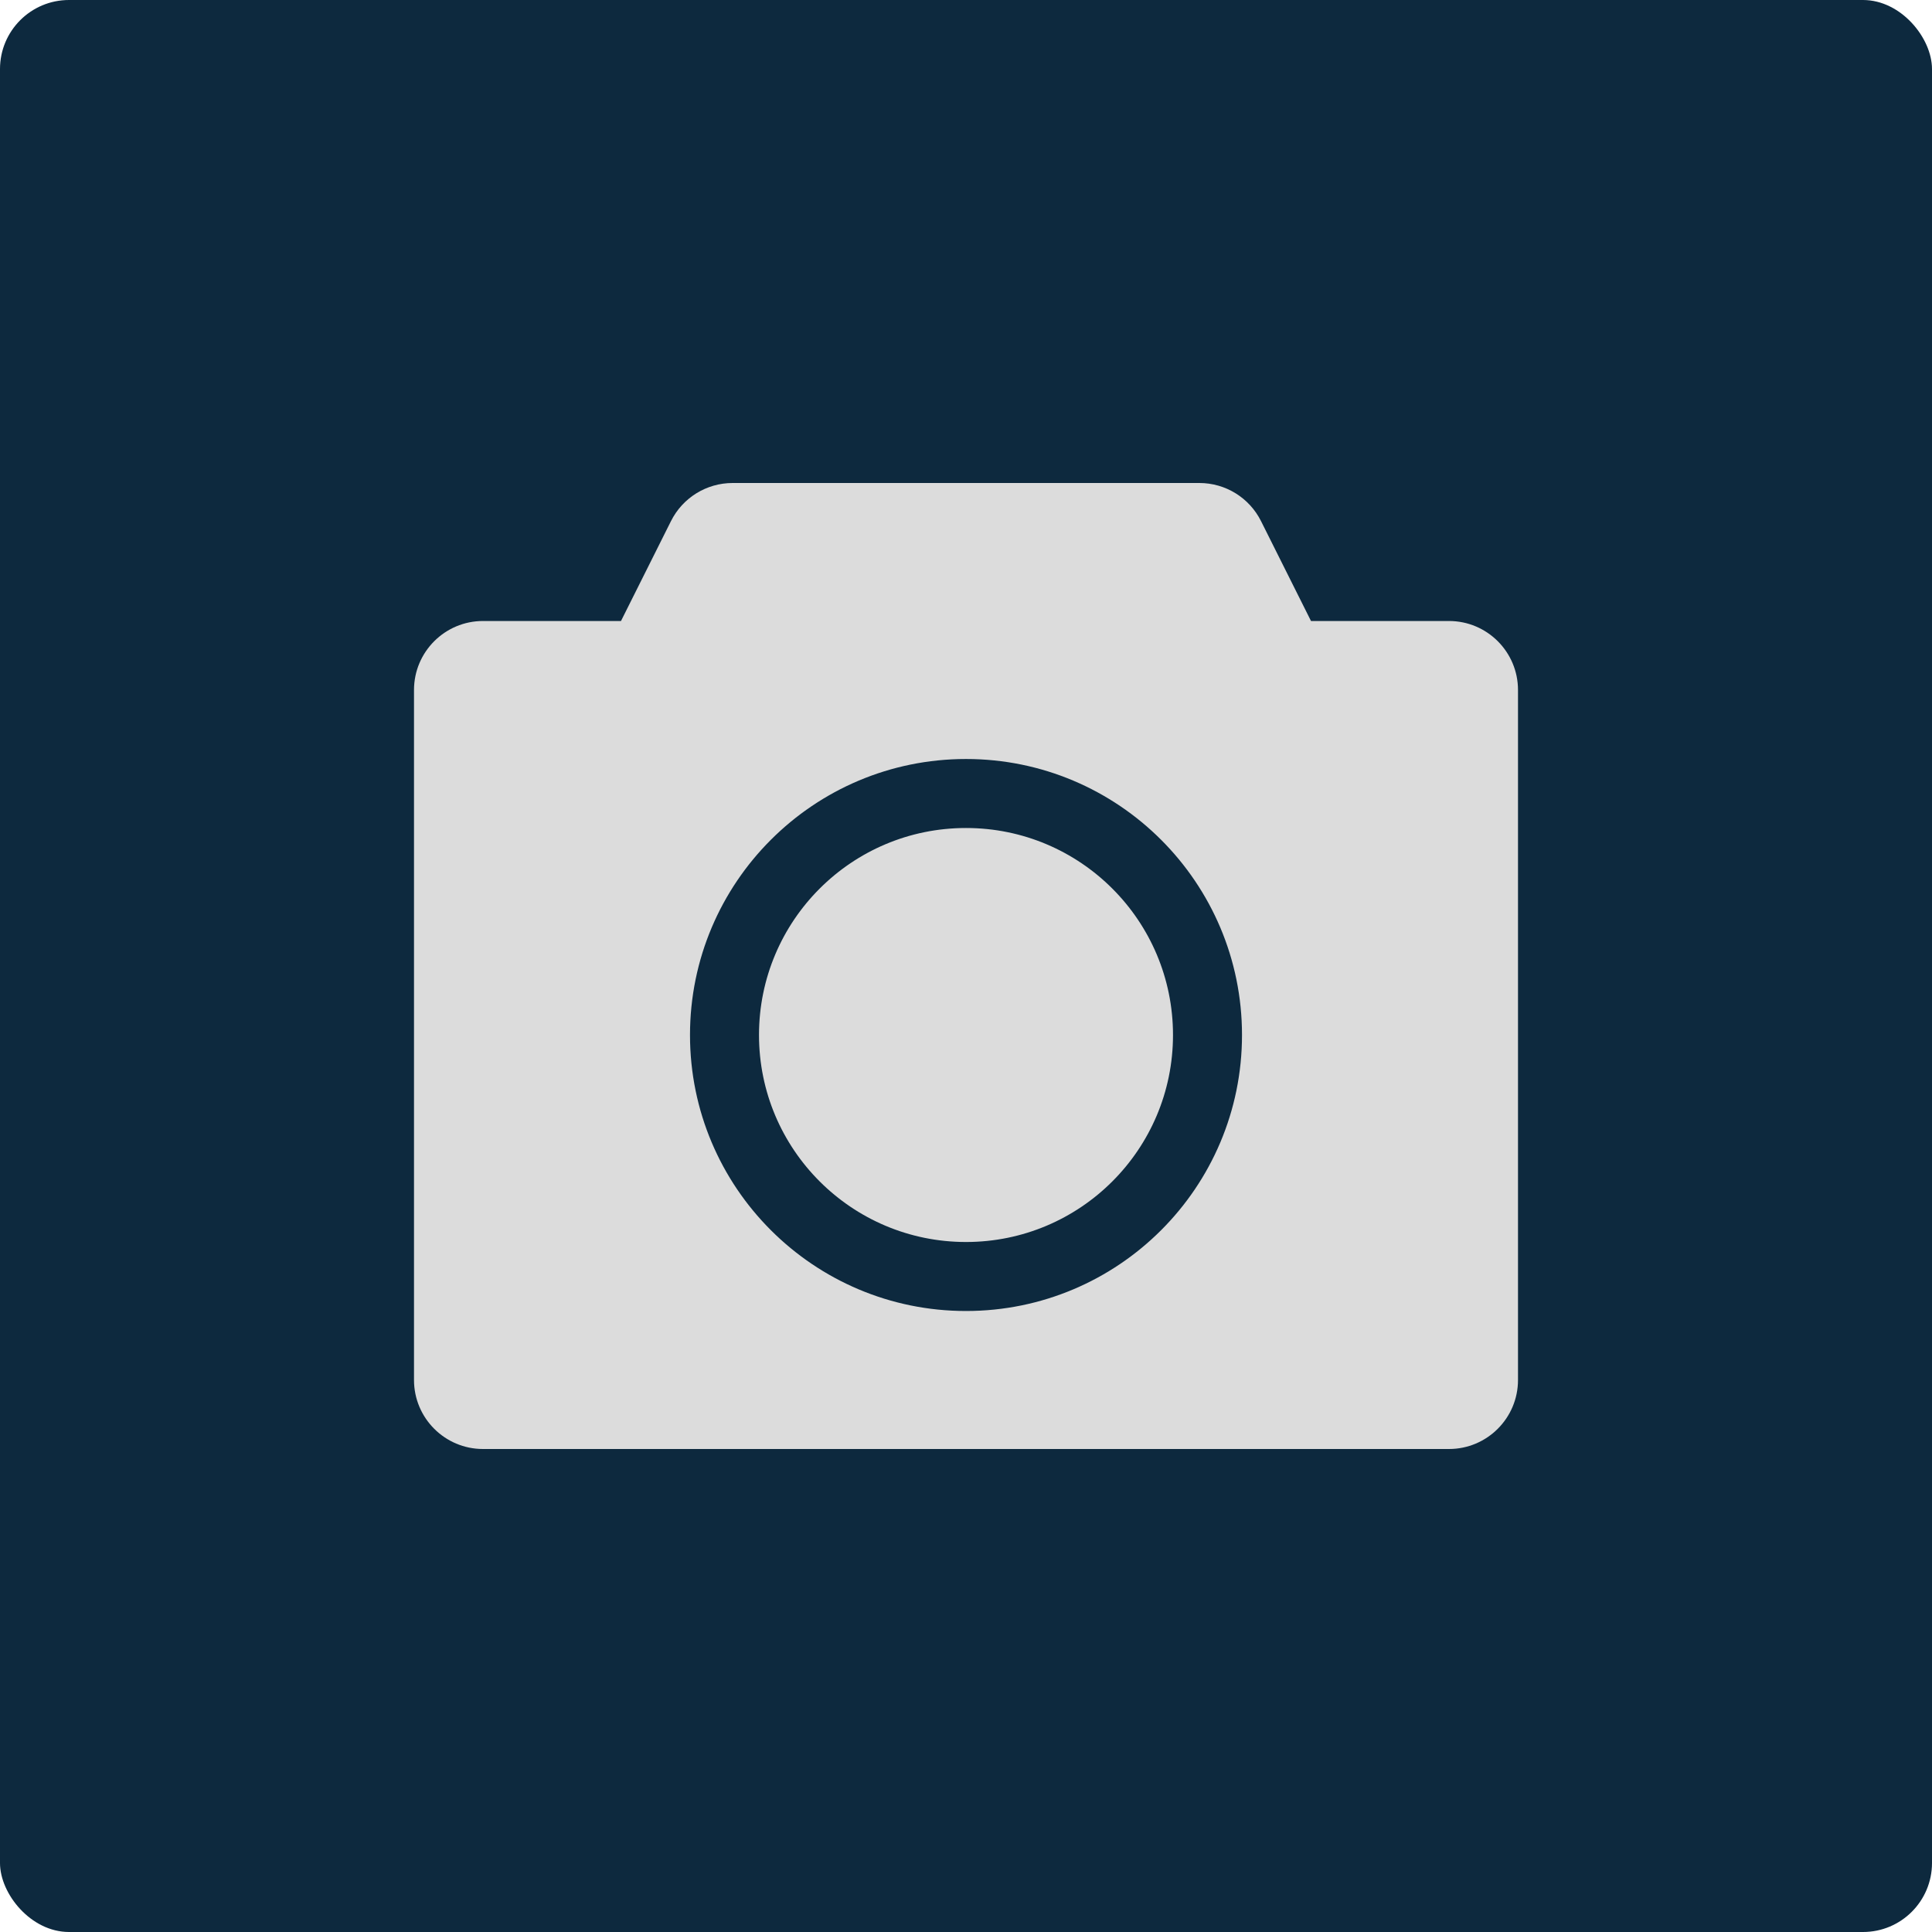 <?xml version="1.0" encoding="UTF-8"?>
<svg width="28px" height="28px" viewBox="0 0 28 28" version="1.1" xmlns="http://www.w3.org/2000/svg" xmlns:xlink="http://www.w3.org/1999/xlink">
    <title>icon/Javaperf/28/快照-Click@1x</title>
    <g id="icon/Javaperf/28/快照-Click" stroke="none" stroke-width="1" fill="none" fill-rule="evenodd">
        <rect id="bgc" fill="#0D293E" x="0" y="0" width="28" height="28" rx="1"></rect>
        <path d="M17.382,7 C17.761,7 18.107,7.214 18.276,7.553 L19,9 L21,9 C21.552,9 22,9.448 22,10 L22,20 C22,20.552 21.552,21 21,21 L7,21 C6.448,21 6,20.552 6,20 L6,10 C6,9.448 6.448,9 7,9 L9,9 L9.724,7.553 C9.893,7.214 10.239,7 10.618,7 L17.382,7 Z M14,11 C11.791,11 10,12.791 10,15 C10,17.209 11.791,19 14,19 C16.209,19 18,17.209 18,15 C18,12.791 16.209,11 14,11 Z M14,12 C15.657,12 17,13.343 17,15 C17,16.657 15.657,18 14,18 C12.343,18 11,16.657 11,15 C11,13.343 12.343,12 14,12 Z" id="形状结合" fill="#DCDCDC"></path>
    </g>
</svg>